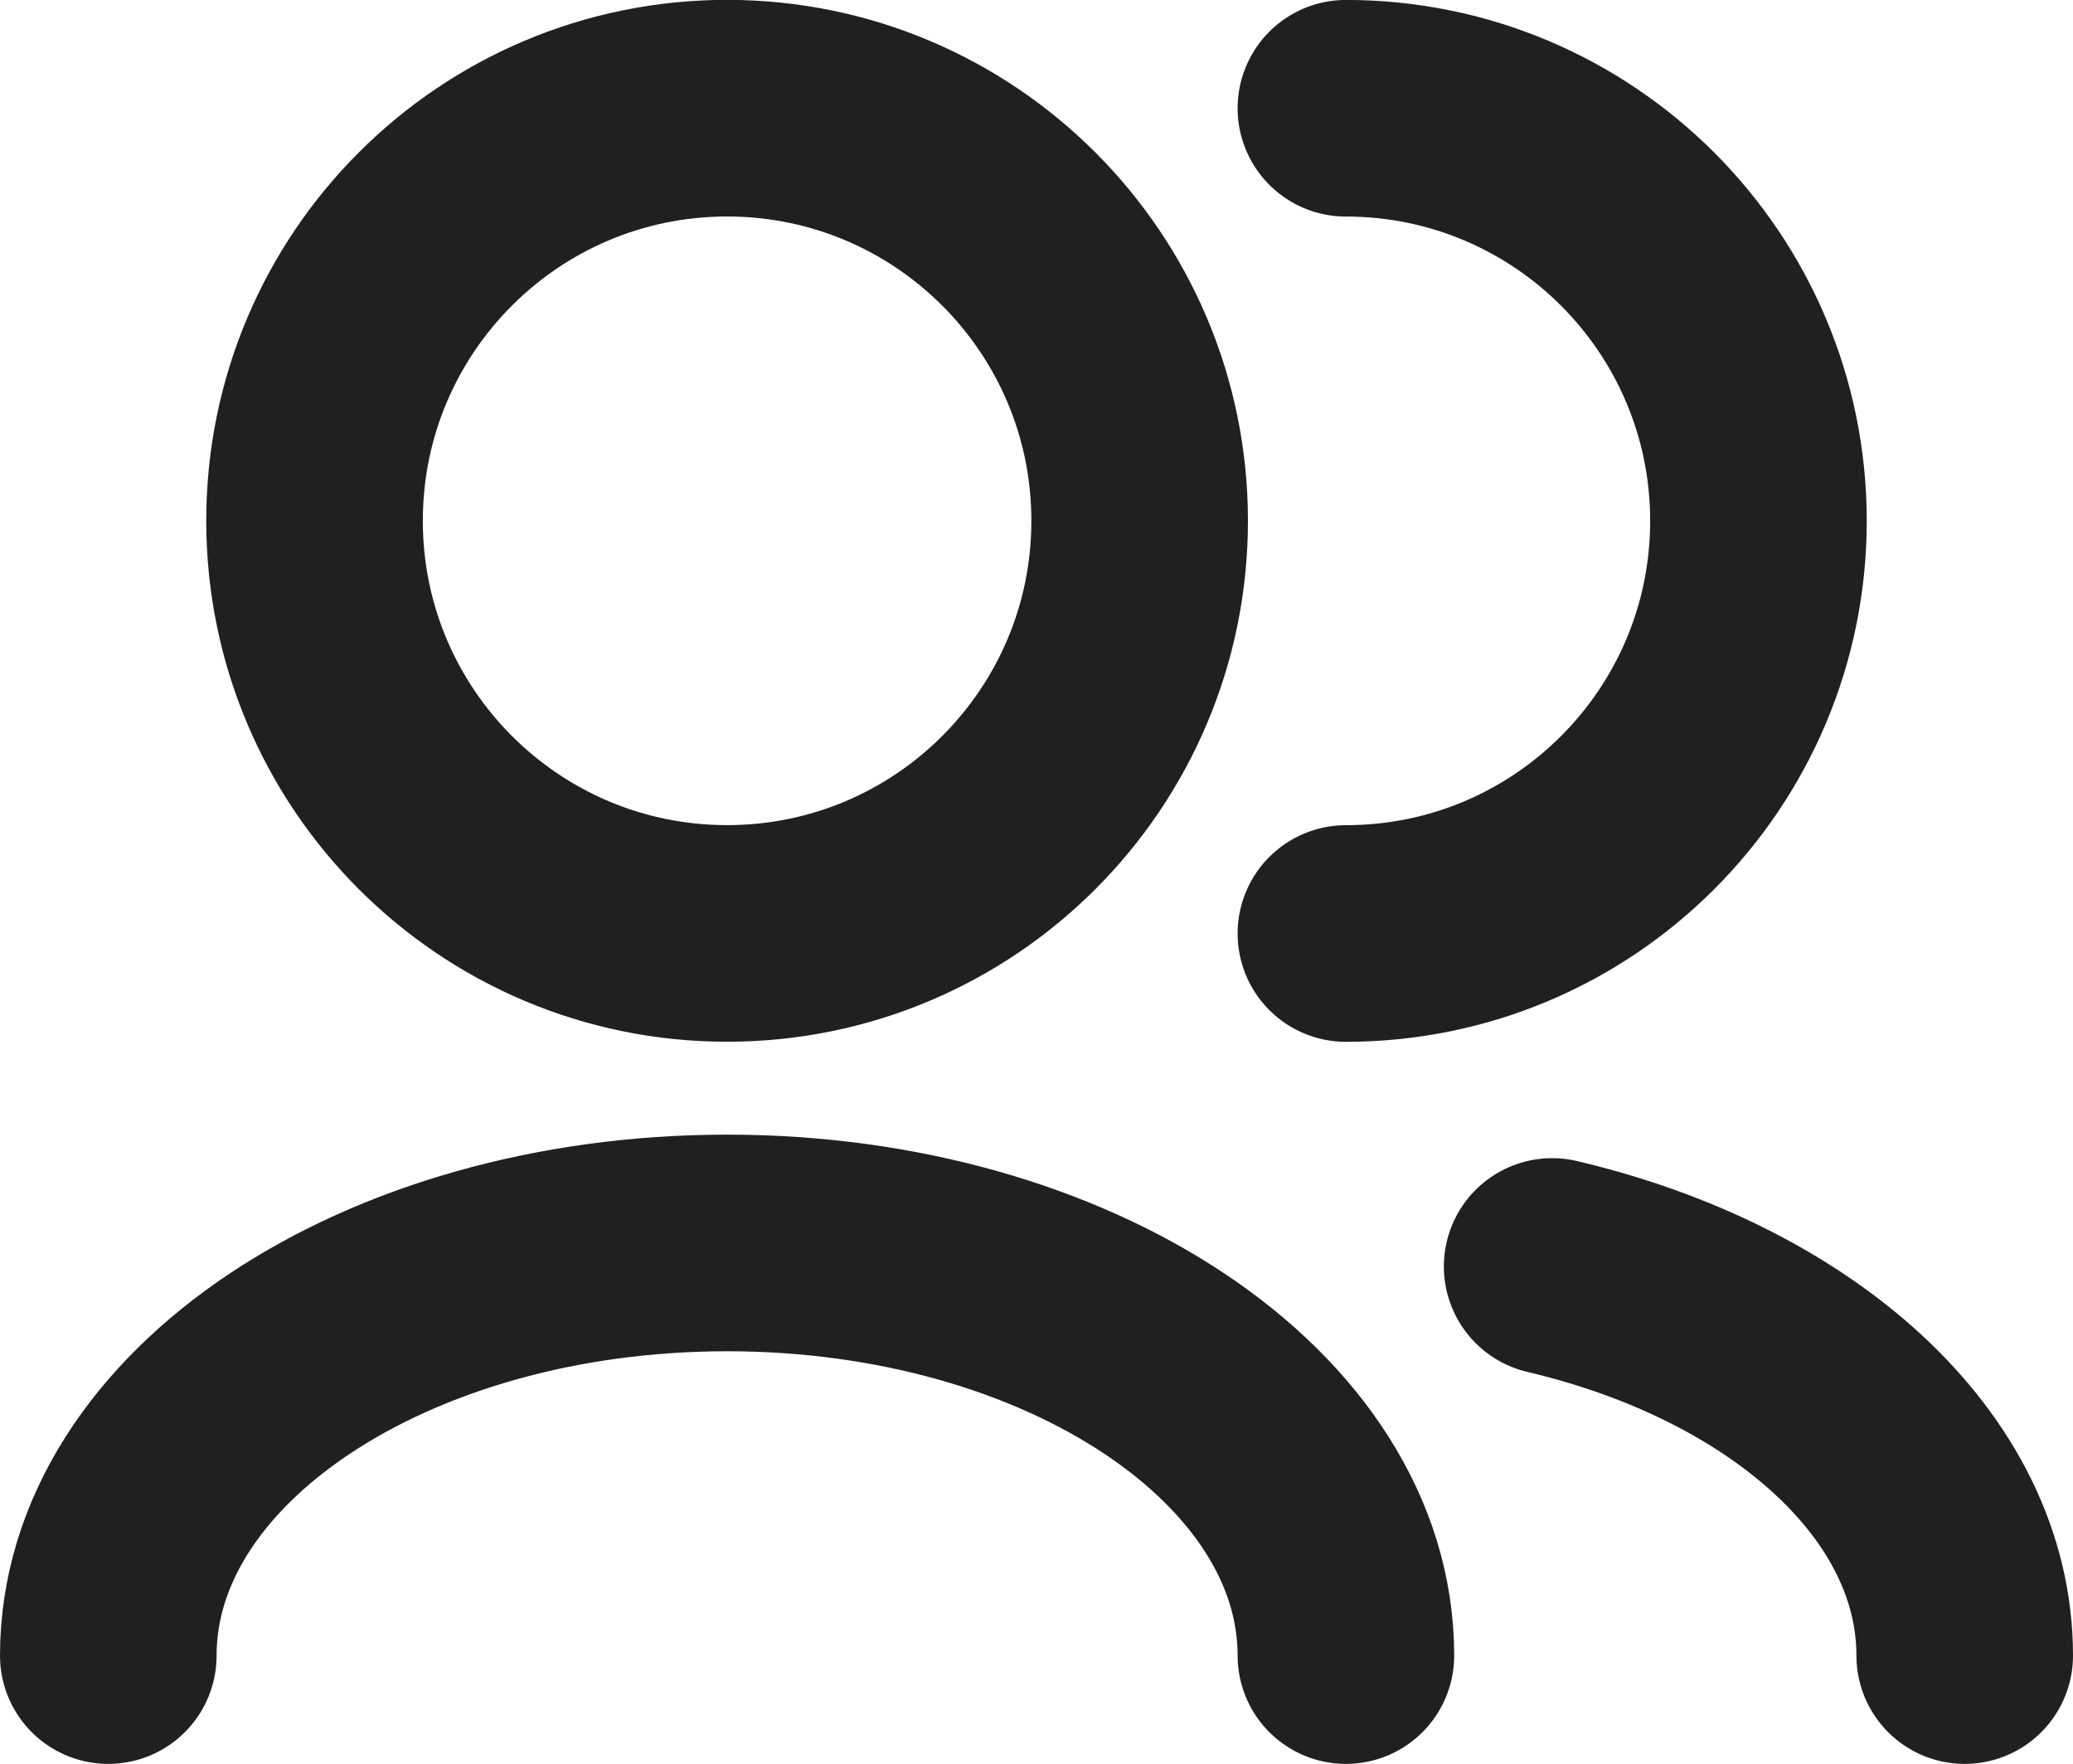 <?xml version="1.0" encoding="UTF-8" standalone="no"?>
<!-- Created with Inkscape (http://www.inkscape.org/) -->

<svg
   width="33.5"
   height="28.5"
   viewBox="0 0 33.5 28.5"
   version="1.1"
   id="svg1"
   xml:space="preserve"
   xmlns="http://www.w3.org/2000/svg"
   xmlns:svg="http://www.w3.org/2000/svg"><defs
     id="defs1" /><path
     d="m 31.75,26.75 c 0,-2.903 -2.783,-5.372 -6.667,-6.287 m -3.333,6.287 c 0,-3.682 -4.477,-6.667 -10,-6.667 -5.523,0 -10,2.985 -10,6.667 m 20,-11.667 c 3.682,0 6.667,-2.985 6.667,-6.667 0,-3.682 -2.985,-6.667 -6.667,-6.667 m -10,13.333 c -3.682,0 -6.667,-2.985 -6.667,-6.667 0,-3.682 2.985,-6.667 6.667,-6.667 3.682,0 6.667,2.985 6.667,6.667 0,3.682 -2.985,6.667 -6.667,6.667 z"
     stroke="#000000"
     stroke-width="3.5"
     stroke-linecap="round"
     stroke-linejoin="round"
     id="path1-5"
     style="fill:none;stroke:#202020;stroke-opacity:1" /></svg>
